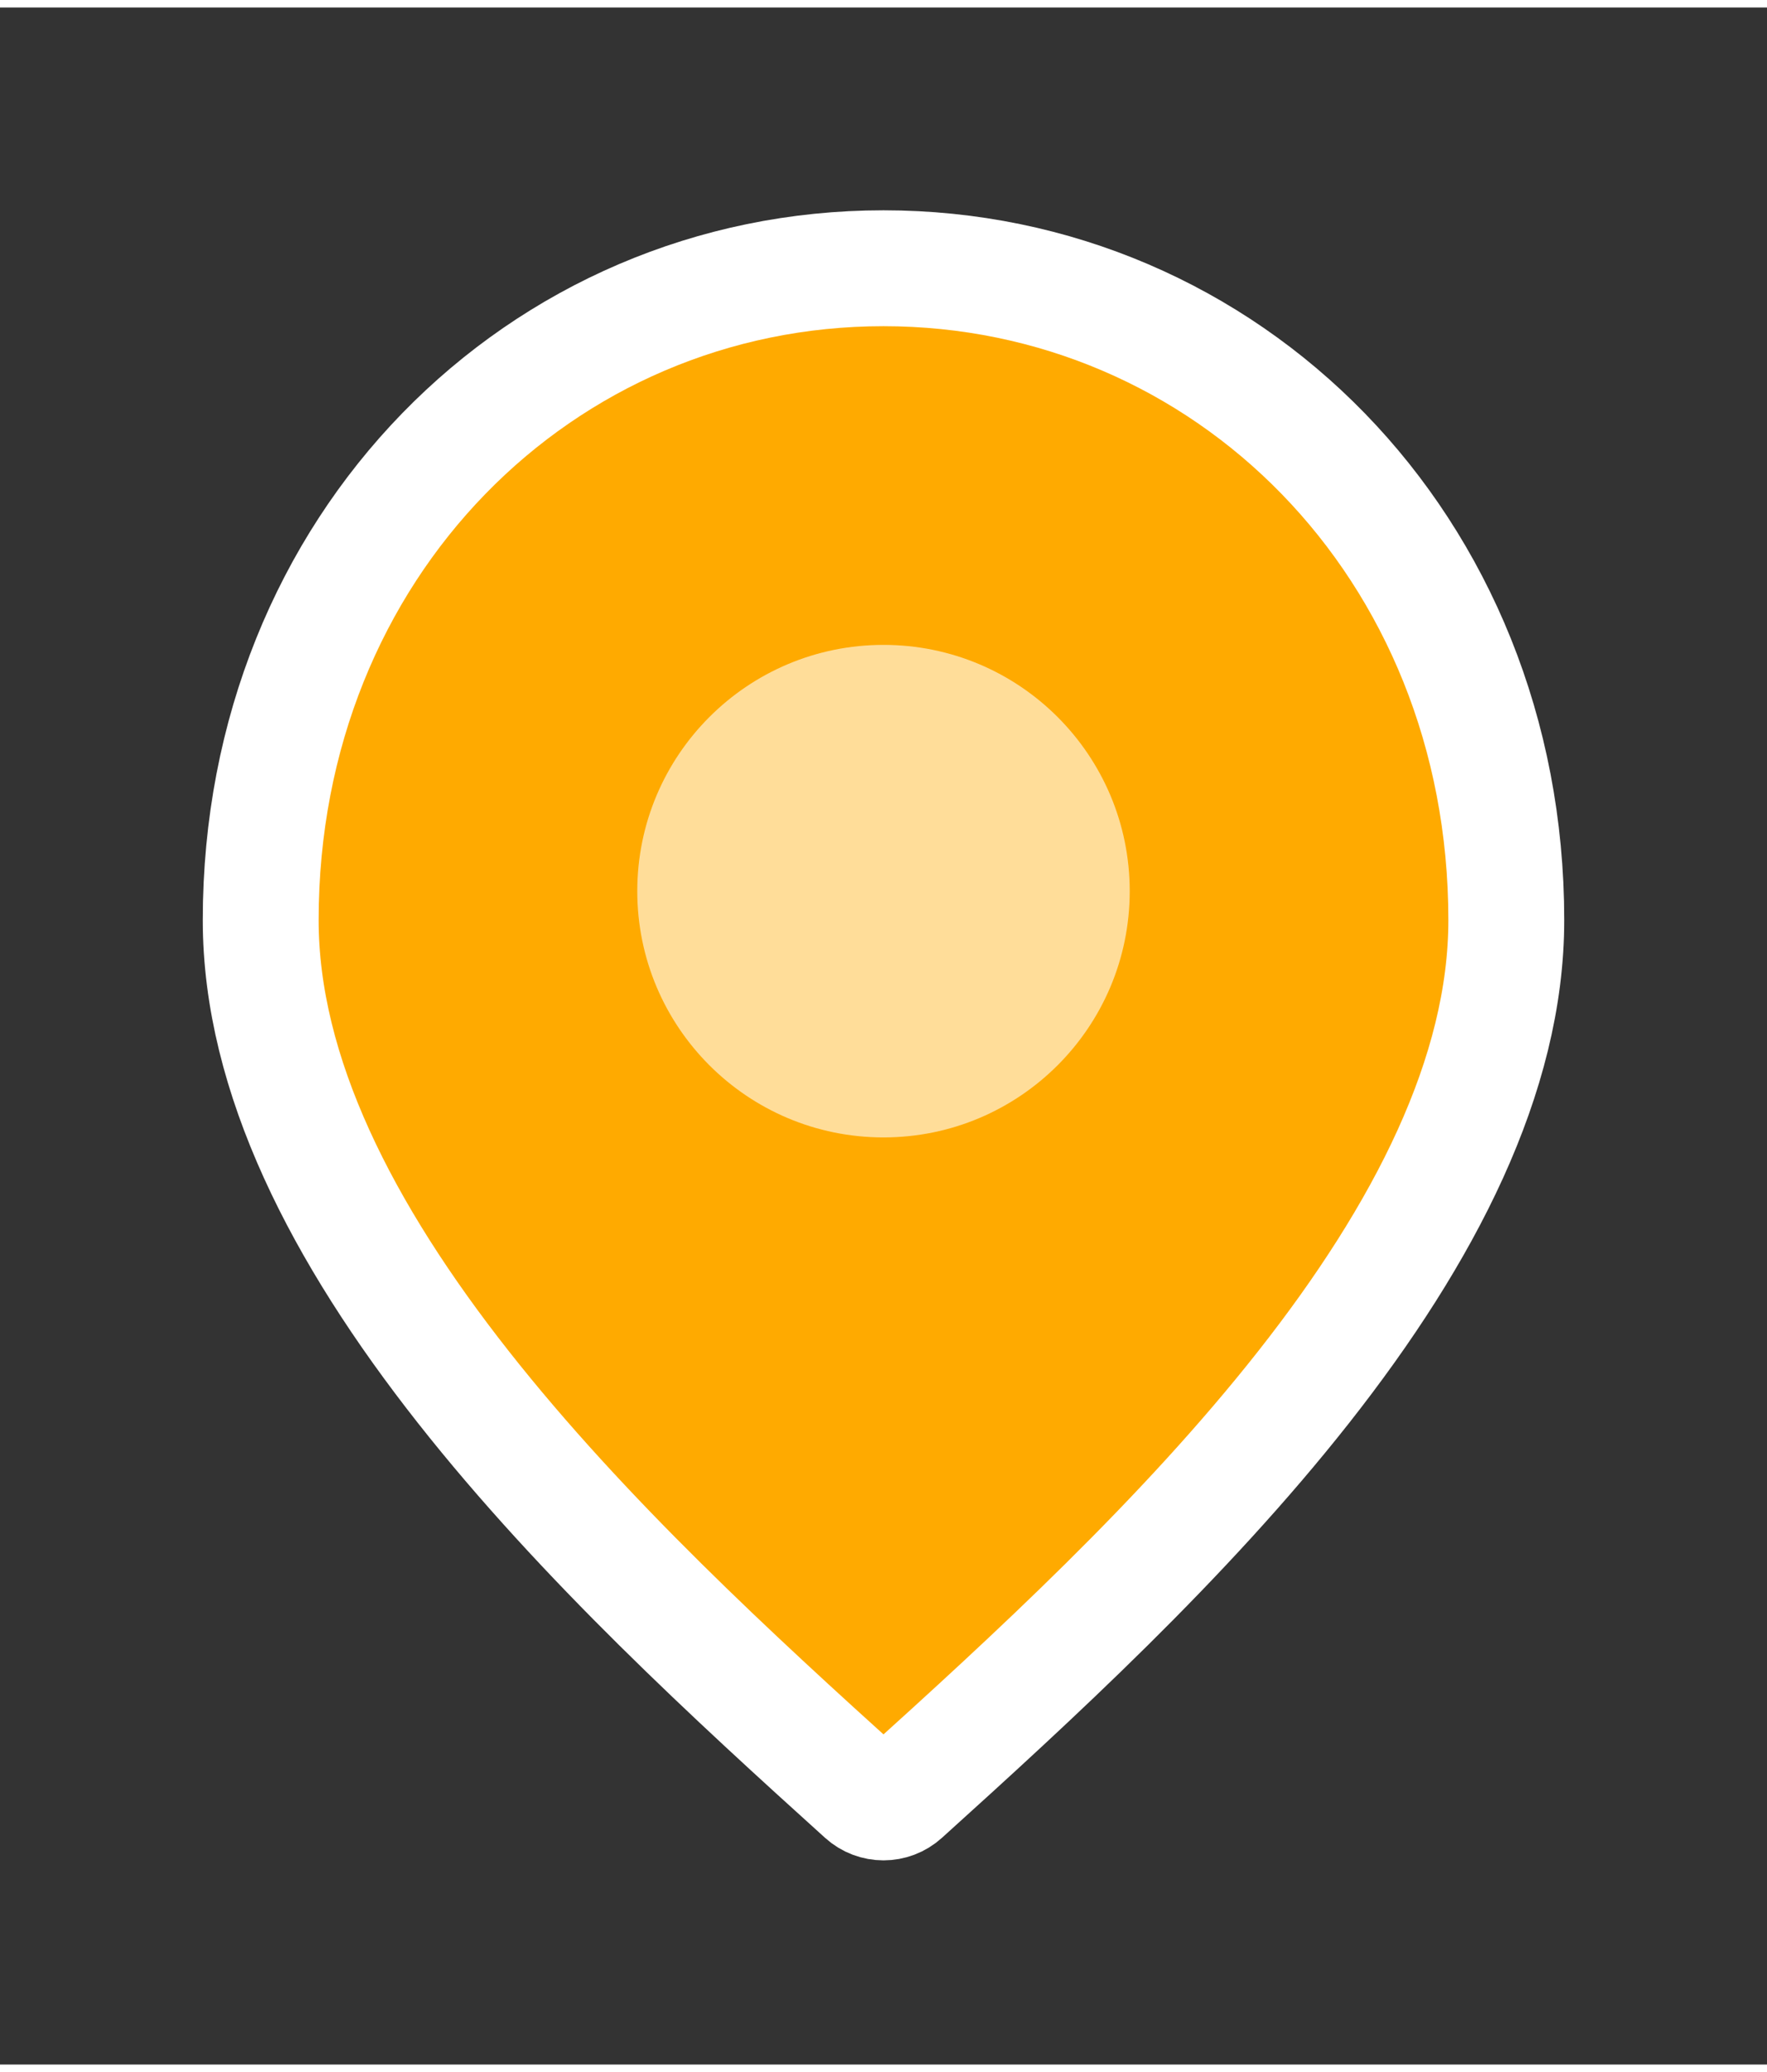 <svg width="29" height="34" viewBox="0 0 61 71" fill="none" xmlns="http://www.w3.org/2000/svg"><rect x="0" y="0" width="61" height="71" fill="#333333" stroke="none"/><g style="pointer-events: auto;"><path d="M52 31.5C52 36.84 49.18 42.314 45.011 47.609C40.867 52.872 35.619 57.678 31.176 61.692C30.792 62.04 30.208 62.04 29.824 61.692C25.381 57.678 20.133 52.872 15.989 47.609C11.82 42.314 9 36.84 9 31.5C9 18.571 18.68 9 30.5 9C42.32 9 52 18.571 52 31.5Z" fill="#FFAA00" stroke="white" stroke-width="4"></path><circle cx="30.5" cy="30.5" r="8.5" fill="white" opacity="0.6"></circle></g></svg>
